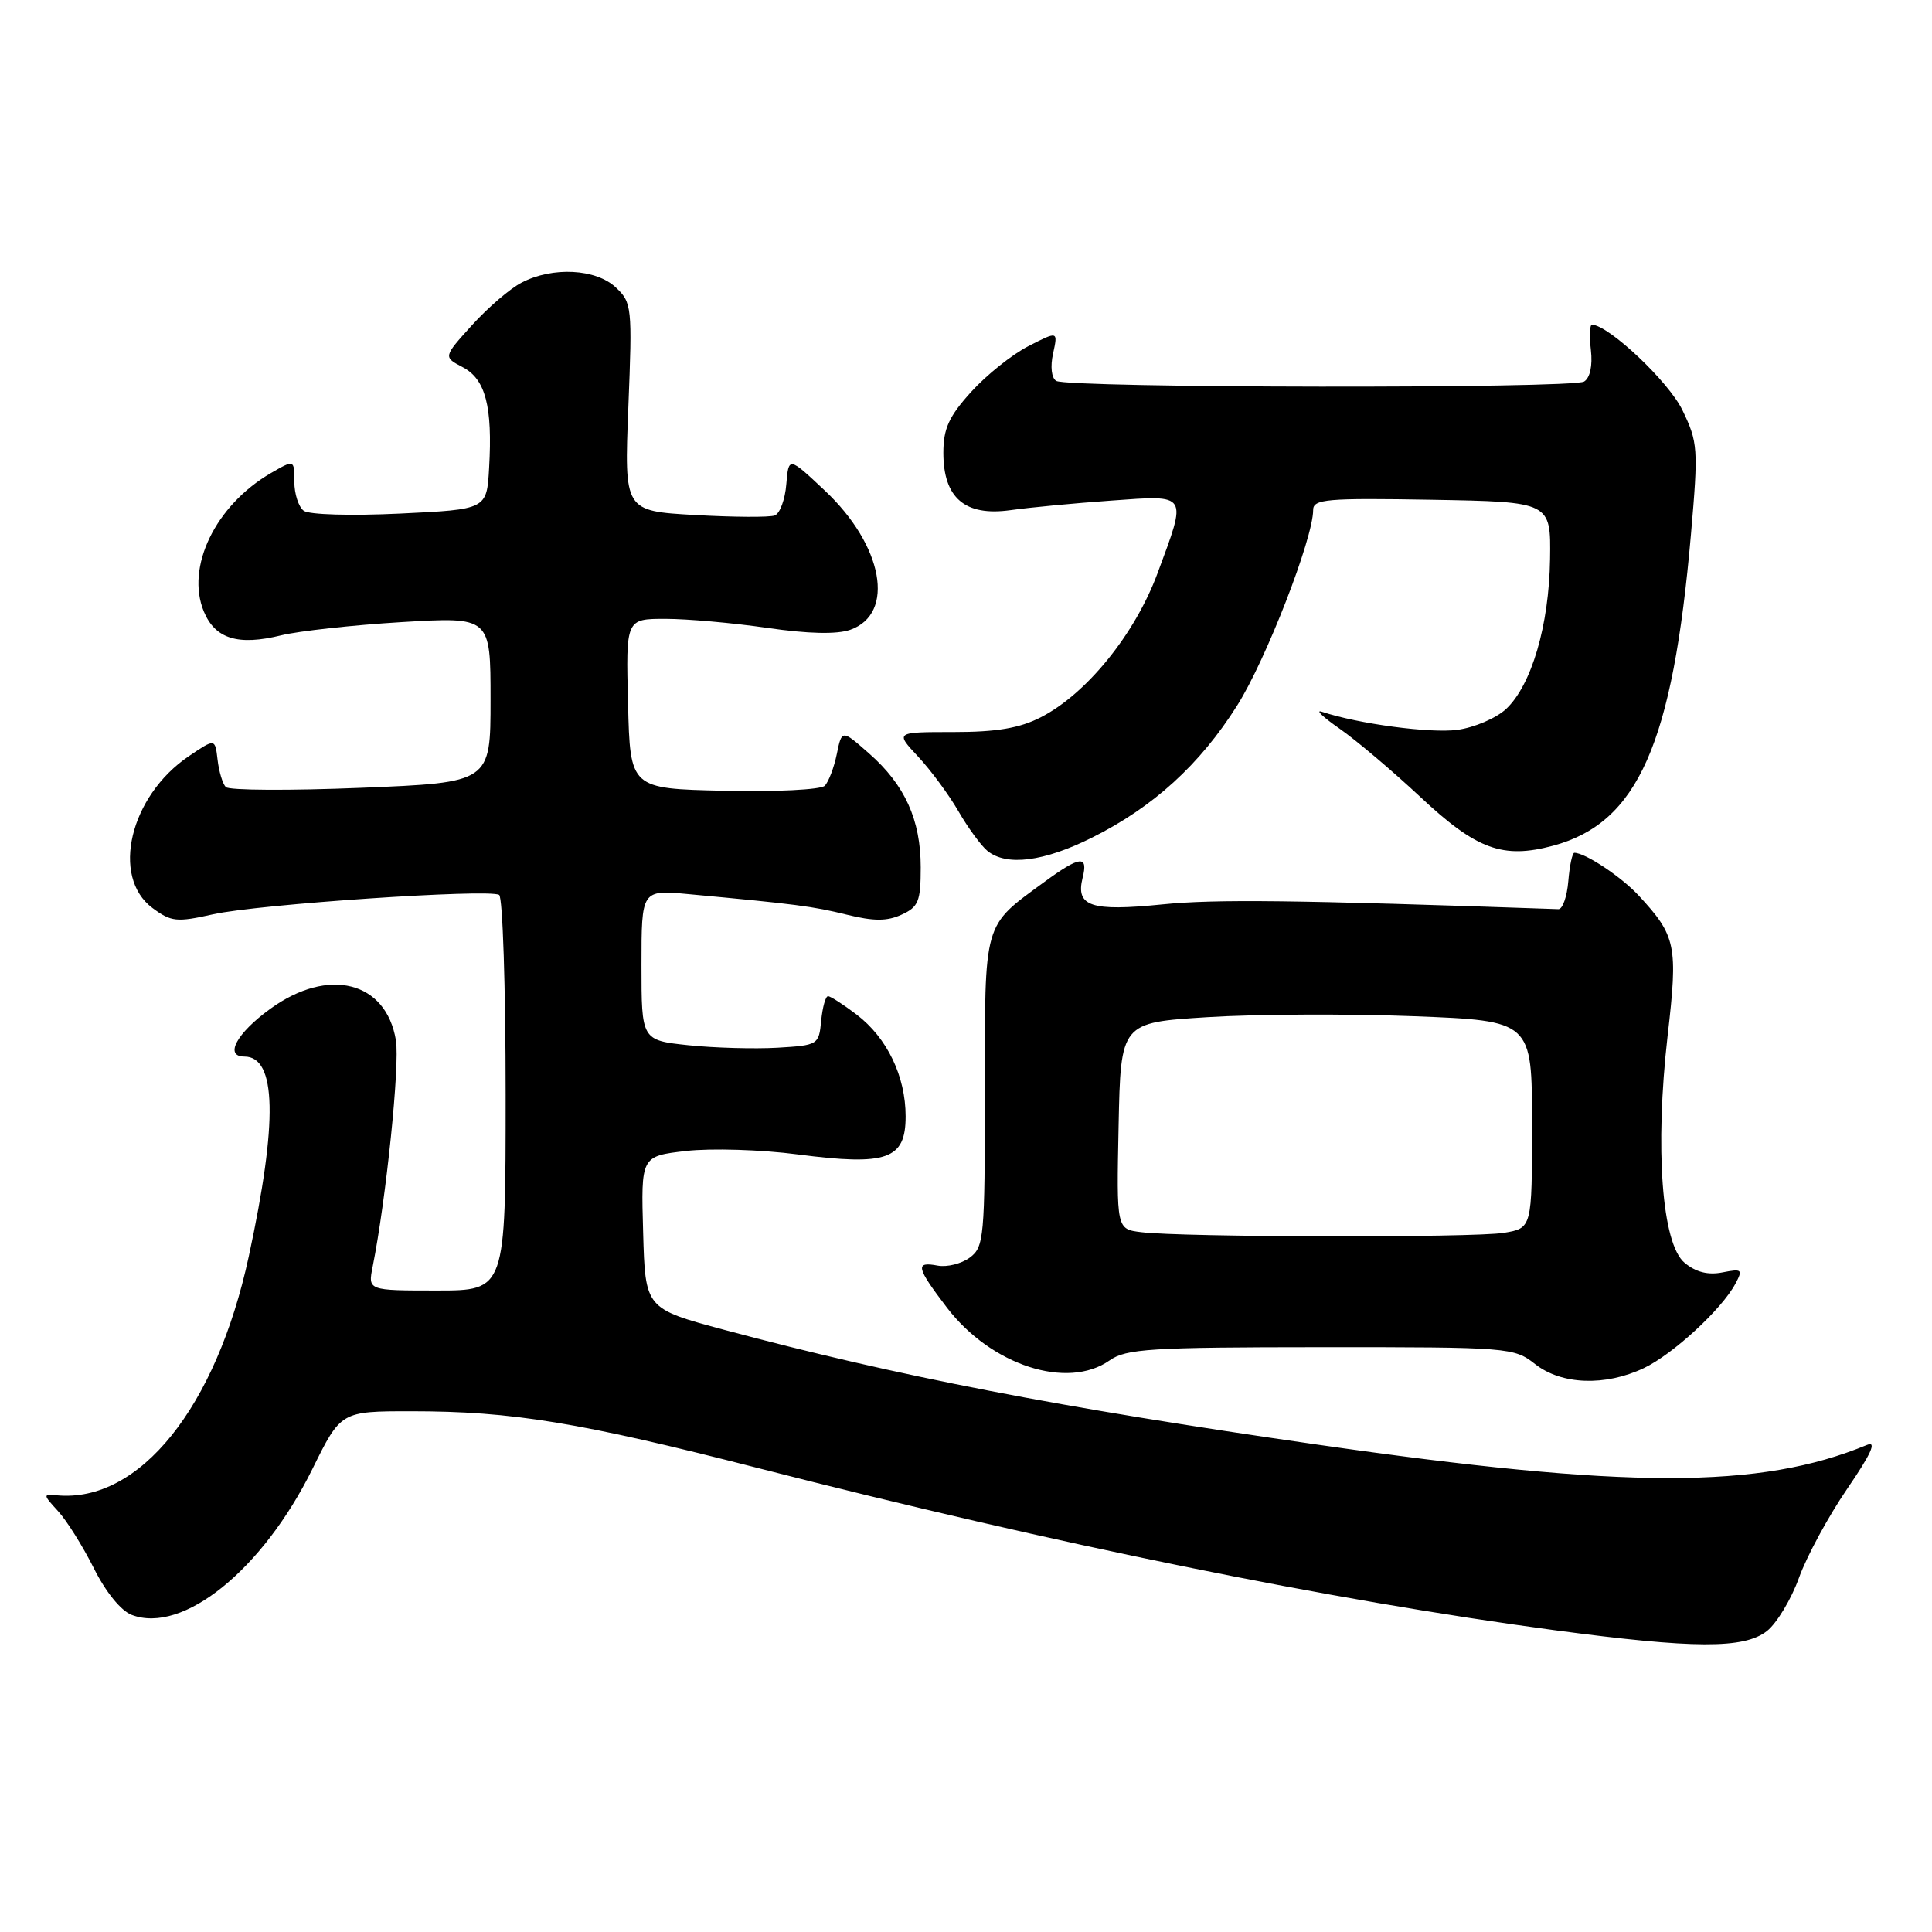 <?xml version="1.0" encoding="UTF-8" standalone="no"?>
<!DOCTYPE svg PUBLIC "-//W3C//DTD SVG 1.1//EN" "http://www.w3.org/Graphics/SVG/1.1/DTD/svg11.dtd" >
<svg xmlns="http://www.w3.org/2000/svg" xmlns:xlink="http://www.w3.org/1999/xlink" version="1.1" viewBox="0 0 256 256">
 <g >
 <path fill="currentColor"
d=" M 234.13 216.12 C 235.44 215.08 237.36 211.90 238.38 209.05 C 239.41 206.20 242.28 200.90 244.76 197.28 C 247.94 192.63 248.72 190.91 247.39 191.46 C 233.18 197.33 215.64 197.32 174.50 191.41 C 140.43 186.52 118.85 182.34 96.00 176.22 C 85.50 173.40 85.50 173.40 85.22 163.30 C 84.93 153.20 84.93 153.20 90.91 152.51 C 94.20 152.13 100.87 152.33 105.73 152.97 C 117.54 154.50 120.00 153.63 120.00 147.93 C 120.00 142.61 117.55 137.52 113.51 134.44 C 111.75 133.10 110.04 132.00 109.72 132.00 C 109.39 132.00 108.99 133.46 108.81 135.25 C 108.51 138.44 108.40 138.51 103.00 138.83 C 99.97 139.00 94.69 138.86 91.25 138.50 C 85.00 137.84 85.00 137.84 85.00 127.87 C 85.00 117.90 85.00 117.90 91.25 118.48 C 105.48 119.80 107.71 120.09 112.21 121.20 C 115.78 122.08 117.54 122.08 119.46 121.20 C 121.70 120.18 122.00 119.44 122.00 114.92 C 122.00 108.63 119.90 104.00 115.16 99.84 C 111.55 96.66 111.55 96.66 110.88 99.92 C 110.51 101.72 109.79 103.61 109.28 104.12 C 108.76 104.64 102.75 104.94 95.92 104.78 C 83.50 104.50 83.50 104.50 83.22 93.25 C 82.93 82.00 82.93 82.00 88.17 82.00 C 91.04 82.00 97.13 82.54 101.68 83.20 C 107.14 83.99 110.89 84.07 112.66 83.45 C 118.69 81.33 117.03 72.27 109.29 65.00 C 104.50 60.50 104.50 60.50 104.19 64.16 C 104.03 66.18 103.34 68.04 102.66 68.30 C 101.98 68.56 97.22 68.53 92.07 68.24 C 82.71 67.71 82.71 67.71 83.26 53.94 C 83.79 40.66 83.73 40.09 81.59 38.08 C 78.96 35.61 73.23 35.31 69.13 37.44 C 67.60 38.22 64.64 40.77 62.54 43.09 C 58.73 47.30 58.73 47.30 61.32 48.66 C 64.33 50.24 65.28 53.84 64.81 62.00 C 64.50 67.50 64.50 67.50 53.00 68.05 C 46.54 68.36 40.95 68.20 40.25 67.68 C 39.56 67.17 39.00 65.43 39.00 63.82 C 39.00 60.89 39.00 60.89 35.89 62.69 C 28.54 66.96 24.58 75.15 27.01 81.03 C 28.52 84.66 31.55 85.59 37.27 84.18 C 39.60 83.61 46.79 82.82 53.25 82.43 C 65.00 81.73 65.00 81.73 65.00 92.71 C 65.00 103.69 65.00 103.69 47.84 104.39 C 38.41 104.77 30.34 104.73 29.92 104.29 C 29.50 103.86 29.01 102.23 28.83 100.67 C 28.50 97.84 28.50 97.84 25.02 100.20 C 17.21 105.48 14.65 116.18 20.21 120.32 C 22.68 122.15 23.41 122.23 28.23 121.15 C 34.15 119.82 64.79 117.75 66.14 118.58 C 66.61 118.88 67.00 130.79 67.00 145.06 C 67.00 171.00 67.00 171.00 57.88 171.00 C 48.75 171.00 48.75 171.00 49.38 167.84 C 51.16 158.95 53.00 141.05 52.46 137.84 C 51.16 130.01 43.52 128.09 35.82 133.67 C 31.35 136.90 29.68 140.00 32.39 140.00 C 36.64 140.00 36.83 148.58 32.96 166.50 C 28.64 186.51 18.48 199.15 7.55 198.14 C 5.68 197.96 5.68 198.03 7.69 200.23 C 8.84 201.48 10.97 204.88 12.43 207.79 C 14.01 210.96 16.03 213.44 17.45 213.98 C 24.22 216.56 34.78 208.03 41.39 194.66 C 45.17 187.00 45.17 187.00 54.51 187.00 C 67.87 187.00 76.72 188.45 100.50 194.54 C 139.87 204.62 176.32 212.04 206.00 216.01 C 224.46 218.47 231.10 218.50 234.13 216.12 Z  M 217.82 181.28 C 221.67 179.45 228.13 173.50 229.95 170.10 C 230.96 168.21 230.82 168.09 228.24 168.60 C 226.33 168.98 224.71 168.57 223.22 167.33 C 220.20 164.83 219.26 152.14 220.97 137.22 C 222.35 125.26 222.10 124.03 217.13 118.66 C 214.83 116.18 210.05 113.00 208.61 113.00 C 208.34 113.00 207.98 114.69 207.81 116.75 C 207.64 118.81 207.05 120.48 206.50 120.47 C 171.43 119.25 161.00 119.13 154.00 119.84 C 144.56 120.79 142.51 120.11 143.45 116.32 C 144.22 113.28 143.13 113.39 138.40 116.85 C 130.20 122.86 130.50 121.79 130.50 144.68 C 130.50 164.00 130.39 165.24 128.50 166.64 C 127.40 167.45 125.49 167.93 124.25 167.70 C 121.22 167.13 121.40 167.92 125.46 173.25 C 131.32 180.92 141.43 184.20 147.03 180.26 C 149.22 178.72 152.40 178.52 175.02 178.51 C 199.99 178.50 200.61 178.55 203.41 180.75 C 206.90 183.50 212.70 183.71 217.82 181.28 Z  M 144.72 110.98 C 152.82 106.93 158.99 101.32 163.94 93.47 C 167.74 87.46 174.00 71.34 174.00 67.58 C 174.00 66.13 175.75 65.98 189.75 66.22 C 205.50 66.50 205.50 66.50 205.39 74.07 C 205.26 82.86 202.94 90.77 199.57 93.94 C 198.26 95.16 195.35 96.41 193.10 96.71 C 189.52 97.19 179.98 95.92 175.15 94.31 C 174.24 94.01 175.30 95.02 177.50 96.55 C 179.70 98.08 184.52 102.16 188.21 105.61 C 195.66 112.58 199.13 113.85 205.80 112.06 C 217.03 109.03 221.64 98.61 224.06 70.81 C 225.05 59.41 224.99 58.61 222.92 54.33 C 221.10 50.57 213.22 43.13 210.95 43.02 C 210.65 43.01 210.58 44.52 210.80 46.38 C 211.04 48.45 210.69 50.07 209.90 50.56 C 208.36 51.51 141.50 51.43 139.95 50.47 C 139.33 50.08 139.15 48.58 139.54 46.84 C 140.19 43.86 140.19 43.86 136.28 45.86 C 134.12 46.96 130.71 49.69 128.68 51.93 C 125.73 55.19 125.00 56.80 125.00 60.00 C 125.00 65.98 127.86 68.43 133.87 67.60 C 136.42 67.24 142.44 66.67 147.25 66.33 C 157.52 65.59 157.33 65.30 153.37 75.98 C 150.38 84.04 143.96 91.96 137.90 95.05 C 135.09 96.49 132.04 97.00 126.34 97.00 C 118.61 97.00 118.61 97.00 121.65 100.25 C 123.32 102.04 125.73 105.30 127.00 107.50 C 128.27 109.70 130.00 112.06 130.84 112.75 C 133.38 114.81 138.32 114.18 144.72 110.98 Z  M 151.22 163.27 C 147.94 162.87 147.94 162.87 148.22 149.18 C 148.50 135.50 148.50 135.50 160.00 134.78 C 166.32 134.38 178.59 134.32 187.25 134.65 C 203.00 135.26 203.00 135.26 203.00 149.00 C 203.00 162.74 203.00 162.74 199.25 163.36 C 195.25 164.02 156.71 163.95 151.22 163.27 Z "/>
</g>
</svg>